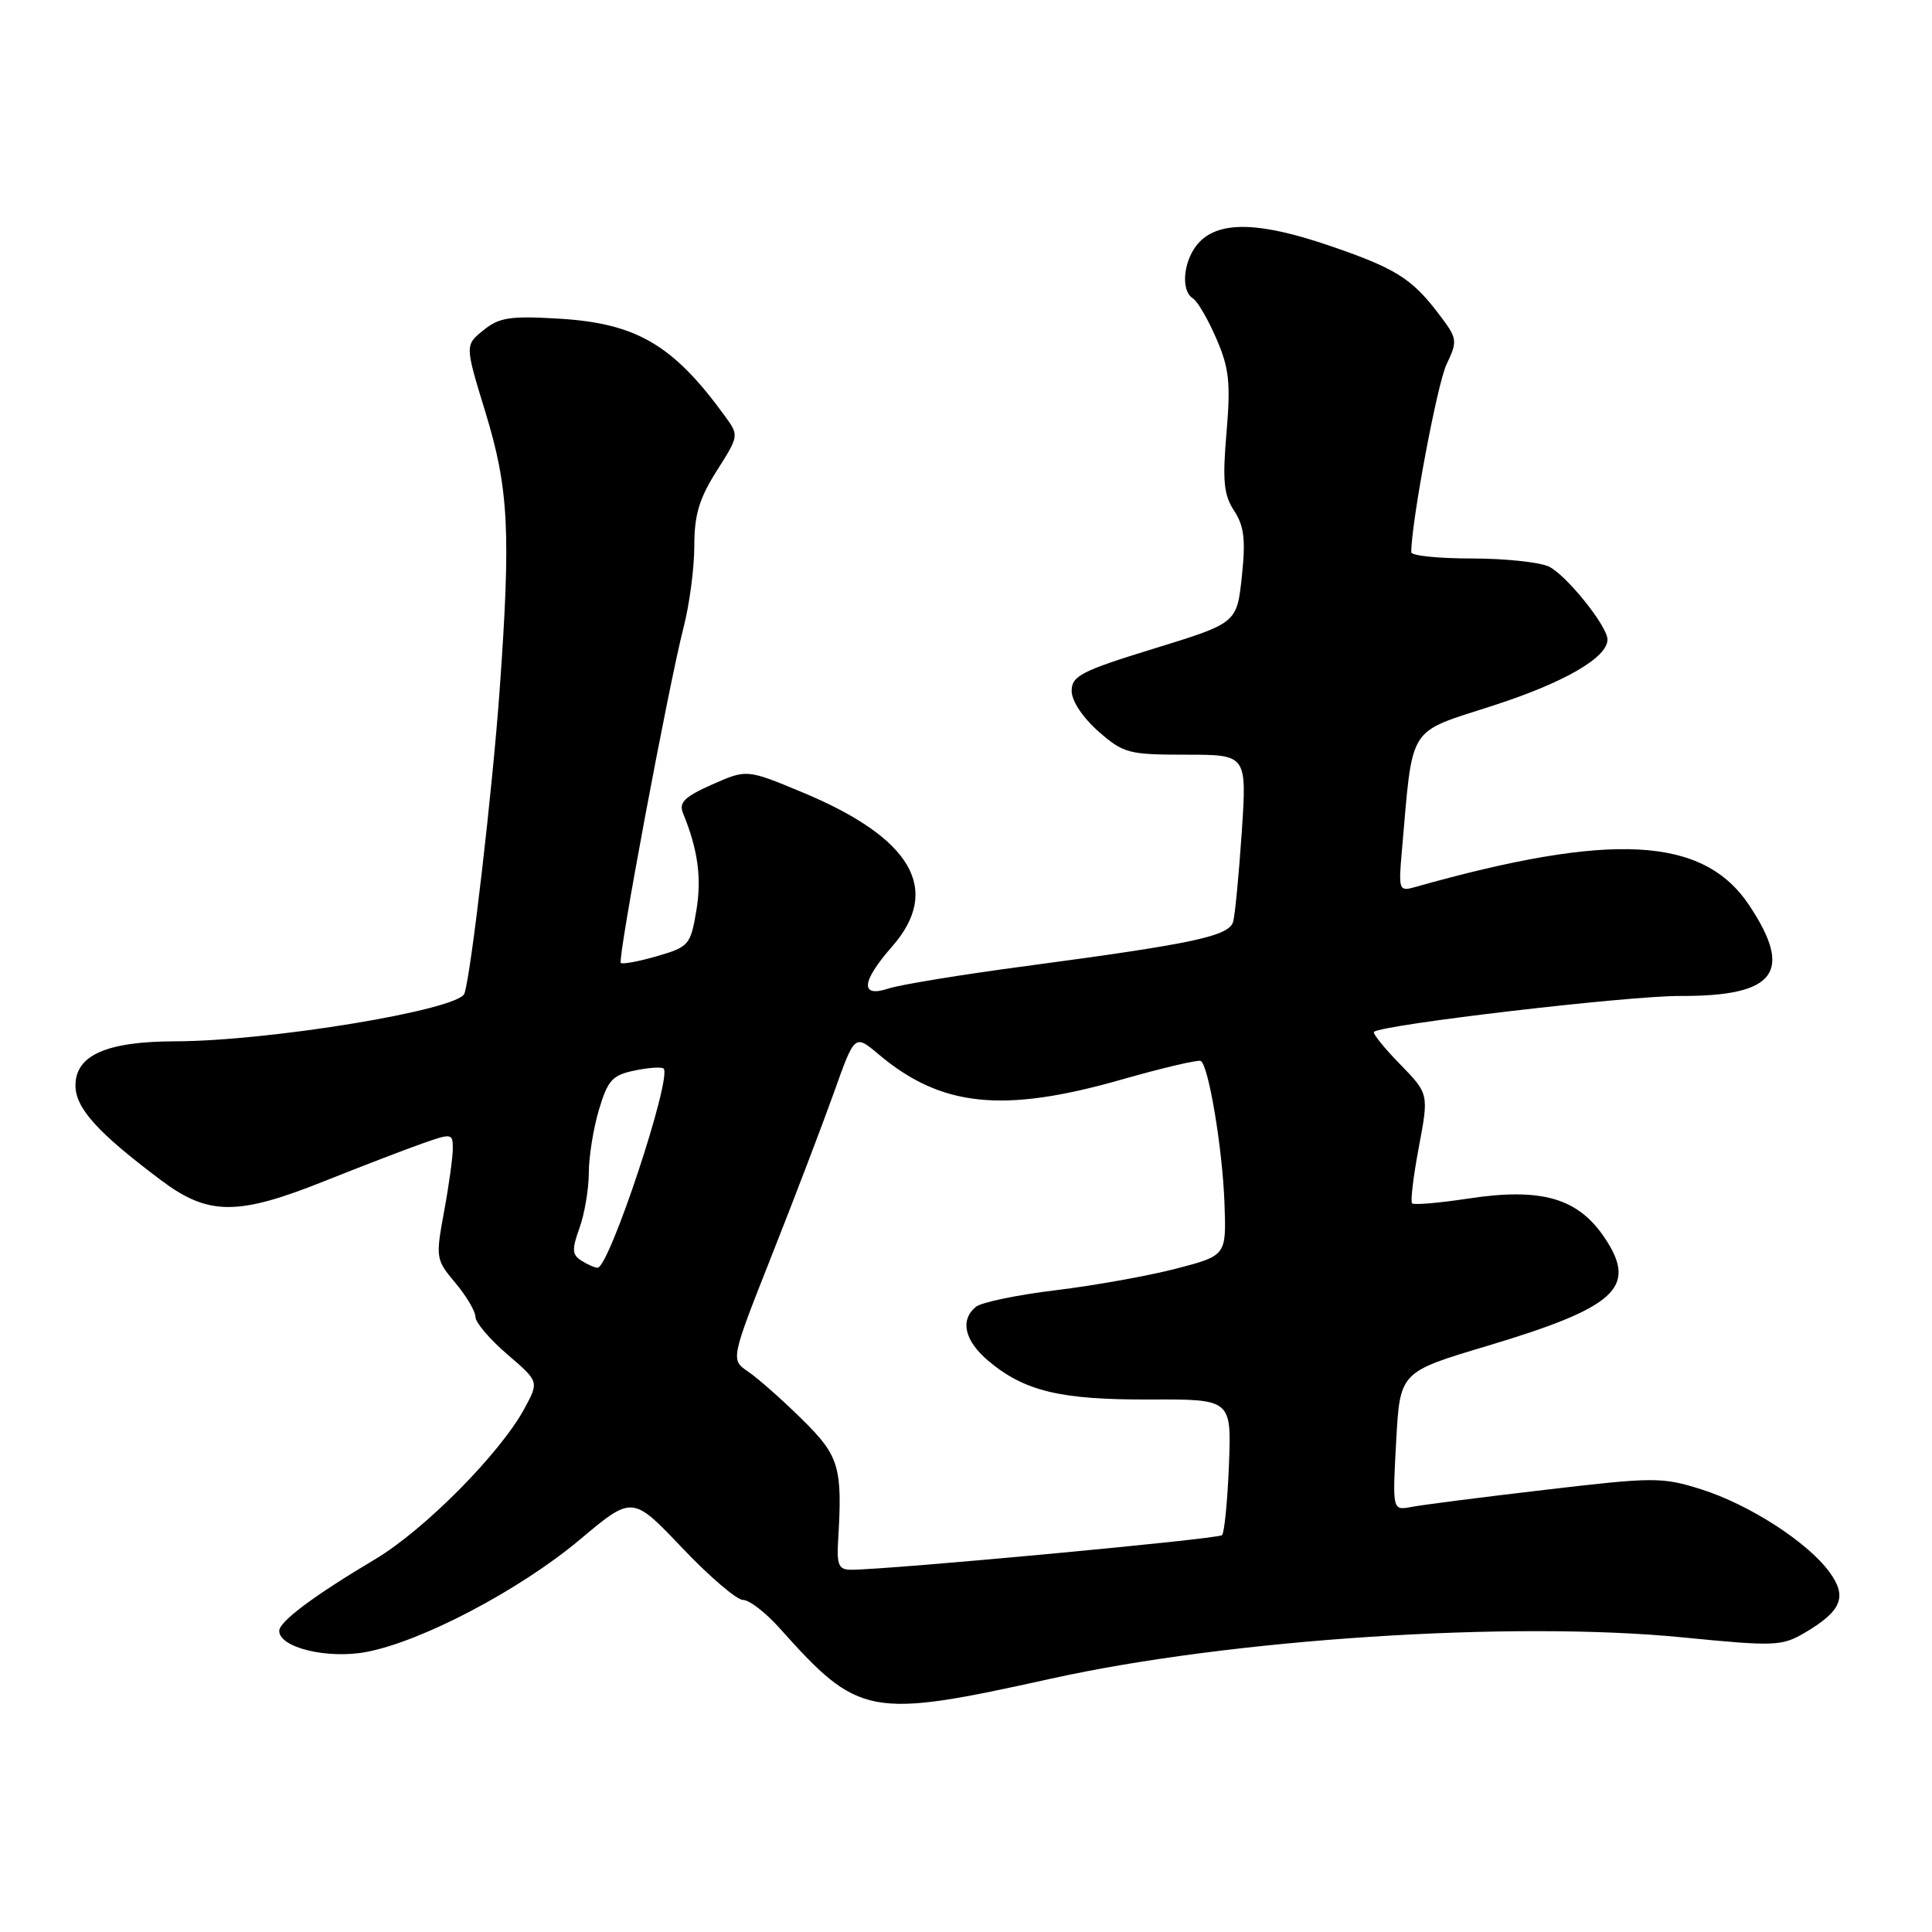 <?xml version="1.0" encoding="UTF-8" standalone="no"?>
<!DOCTYPE svg PUBLIC "-//W3C//DTD SVG 1.1//EN" "http://www.w3.org/Graphics/SVG/1.1/DTD/svg11.dtd" >
<svg xmlns="http://www.w3.org/2000/svg" xmlns:xlink="http://www.w3.org/1999/xlink" version="1.1" viewBox="0 0 256 256">
 <g >
 <path fill="currentColor"
d=" M 139.32 222.42 C 163.11 217.16 200.46 214.73 223.04 216.97 C 235.11 218.16 236.10 218.13 239.10 216.37 C 244.04 213.47 244.82 211.58 242.40 208.29 C 239.49 204.32 231.77 199.35 225.41 197.34 C 220.23 195.71 219.17 195.71 204.73 197.41 C 196.35 198.39 188.38 199.41 187.00 199.68 C 184.50 200.15 184.50 200.15 185.00 190.98 C 185.50 181.80 185.50 181.80 197.00 178.36 C 214.10 173.24 217.00 170.62 212.70 164.13 C 209.14 158.74 204.30 157.33 194.52 158.82 C 190.69 159.40 187.35 159.69 187.11 159.45 C 186.87 159.21 187.28 155.84 188.01 151.97 C 189.33 144.93 189.33 144.93 185.48 140.98 C 183.36 138.81 181.83 136.89 182.06 136.72 C 183.42 135.73 215.78 131.94 222.64 131.97 C 235.27 132.02 237.69 128.83 231.77 119.94 C 225.70 110.83 213.58 110.18 187.39 117.57 C 185.39 118.13 185.30 117.87 185.75 112.83 C 187.25 95.77 186.34 97.23 197.86 93.49 C 207.29 90.44 213.00 87.13 213.00 84.74 C 213.00 82.96 207.47 76.10 205.20 75.06 C 203.94 74.48 199.33 74.00 194.95 74.00 C 190.58 74.00 187.00 73.63 187.00 73.18 C 187.00 69.21 190.44 50.88 191.67 48.29 C 193.18 45.11 193.14 44.87 190.55 41.48 C 187.03 36.86 184.82 35.50 176.00 32.50 C 166.97 29.43 161.73 29.27 159.00 32.00 C 156.85 34.15 156.32 38.46 158.08 39.55 C 158.68 39.92 160.07 42.31 161.17 44.86 C 162.87 48.77 163.08 50.72 162.52 57.31 C 161.97 63.72 162.15 65.58 163.53 67.68 C 164.86 69.72 165.07 71.52 164.55 76.40 C 163.89 82.56 163.89 82.56 152.94 85.93 C 143.27 88.91 142.00 89.56 142.00 91.55 C 142.00 92.87 143.46 95.07 145.53 96.90 C 148.86 99.82 149.54 100.00 157.14 100.00 C 165.22 100.00 165.22 100.00 164.54 110.25 C 164.16 115.89 163.65 121.23 163.40 122.13 C 162.86 124.04 158.20 125.04 136.00 128.00 C 127.47 129.13 119.26 130.48 117.75 130.98 C 113.93 132.25 114.11 130.09 118.20 125.43 C 124.82 117.89 120.85 111.04 106.37 105.01 C 98.96 101.92 98.96 101.92 94.37 103.95 C 90.71 105.57 89.93 106.34 90.50 107.74 C 92.49 112.61 92.99 116.31 92.27 120.66 C 91.50 125.22 91.28 125.47 87.05 126.70 C 84.63 127.40 82.47 127.80 82.26 127.59 C 81.80 127.13 88.59 90.83 90.60 83.04 C 91.37 80.04 92.00 75.21 92.00 72.32 C 92.00 68.22 92.65 66.05 94.97 62.39 C 97.93 57.73 97.93 57.71 96.04 55.11 C 89.18 45.67 84.33 42.83 74.00 42.22 C 67.60 41.84 66.14 42.06 64.05 43.76 C 61.60 45.74 61.60 45.74 64.32 54.62 C 67.42 64.74 67.71 70.49 66.20 91.50 C 65.25 104.73 62.41 129.15 61.54 131.65 C 60.78 133.82 35.75 137.95 23.20 137.98 C 14.11 138.00 10.00 139.82 10.00 143.83 C 10.00 146.83 12.93 150.08 21.33 156.38 C 27.60 161.09 31.48 161.11 43.00 156.50 C 47.81 154.58 53.60 152.35 55.87 151.55 C 59.86 150.14 60.00 150.16 60.00 152.18 C 60.00 153.33 59.48 157.10 58.84 160.55 C 57.71 166.68 57.75 166.92 60.34 169.99 C 61.80 171.73 63.00 173.76 63.00 174.50 C 63.00 175.24 64.90 177.47 67.21 179.45 C 71.42 183.06 71.42 183.06 69.52 186.59 C 66.32 192.54 56.25 202.71 49.70 206.61 C 41.54 211.47 37.00 214.87 37.00 216.10 C 37.00 218.31 43.37 219.86 48.51 218.90 C 55.85 217.53 68.89 210.67 76.83 204.01 C 83.79 198.16 83.79 198.16 90.37 205.08 C 93.99 208.89 97.62 212.00 98.45 212.00 C 99.28 212.00 101.42 213.65 103.23 215.66 C 113.83 227.52 115.14 227.77 139.32 222.42 Z  M 111.05 204.25 C 111.65 194.35 111.23 192.94 106.25 188.04 C 103.64 185.46 100.44 182.64 99.15 181.76 C 96.80 180.17 96.80 180.17 102.27 166.33 C 105.28 158.73 108.98 149.02 110.50 144.77 C 113.25 137.04 113.25 137.04 116.38 139.67 C 124.66 146.67 132.85 147.54 148.50 143.08 C 154.00 141.51 158.77 140.39 159.11 140.58 C 160.15 141.20 161.99 152.20 162.25 159.44 C 162.50 166.37 162.50 166.37 155.85 168.10 C 152.19 169.05 145.02 170.34 139.90 170.96 C 134.78 171.58 130.01 172.57 129.30 173.17 C 127.17 174.93 127.81 177.66 130.97 180.33 C 135.76 184.35 140.52 185.49 152.34 185.44 C 163.18 185.40 163.18 185.40 162.84 194.12 C 162.65 198.91 162.24 203.10 161.92 203.42 C 161.41 203.93 117.75 208.00 112.77 208.00 C 111.15 208.00 110.87 207.37 111.05 204.25 Z  M 77.03 167.04 C 75.80 166.26 75.76 165.55 76.78 162.73 C 77.45 160.88 78.01 157.59 78.02 155.43 C 78.02 153.27 78.63 149.48 79.37 147.02 C 80.54 143.12 81.15 142.45 84.10 141.85 C 85.96 141.46 87.69 141.35 87.93 141.59 C 89.09 142.76 80.72 168.02 79.18 167.98 C 78.80 167.98 77.84 167.55 77.03 167.04 Z "/>
</g>
</svg>